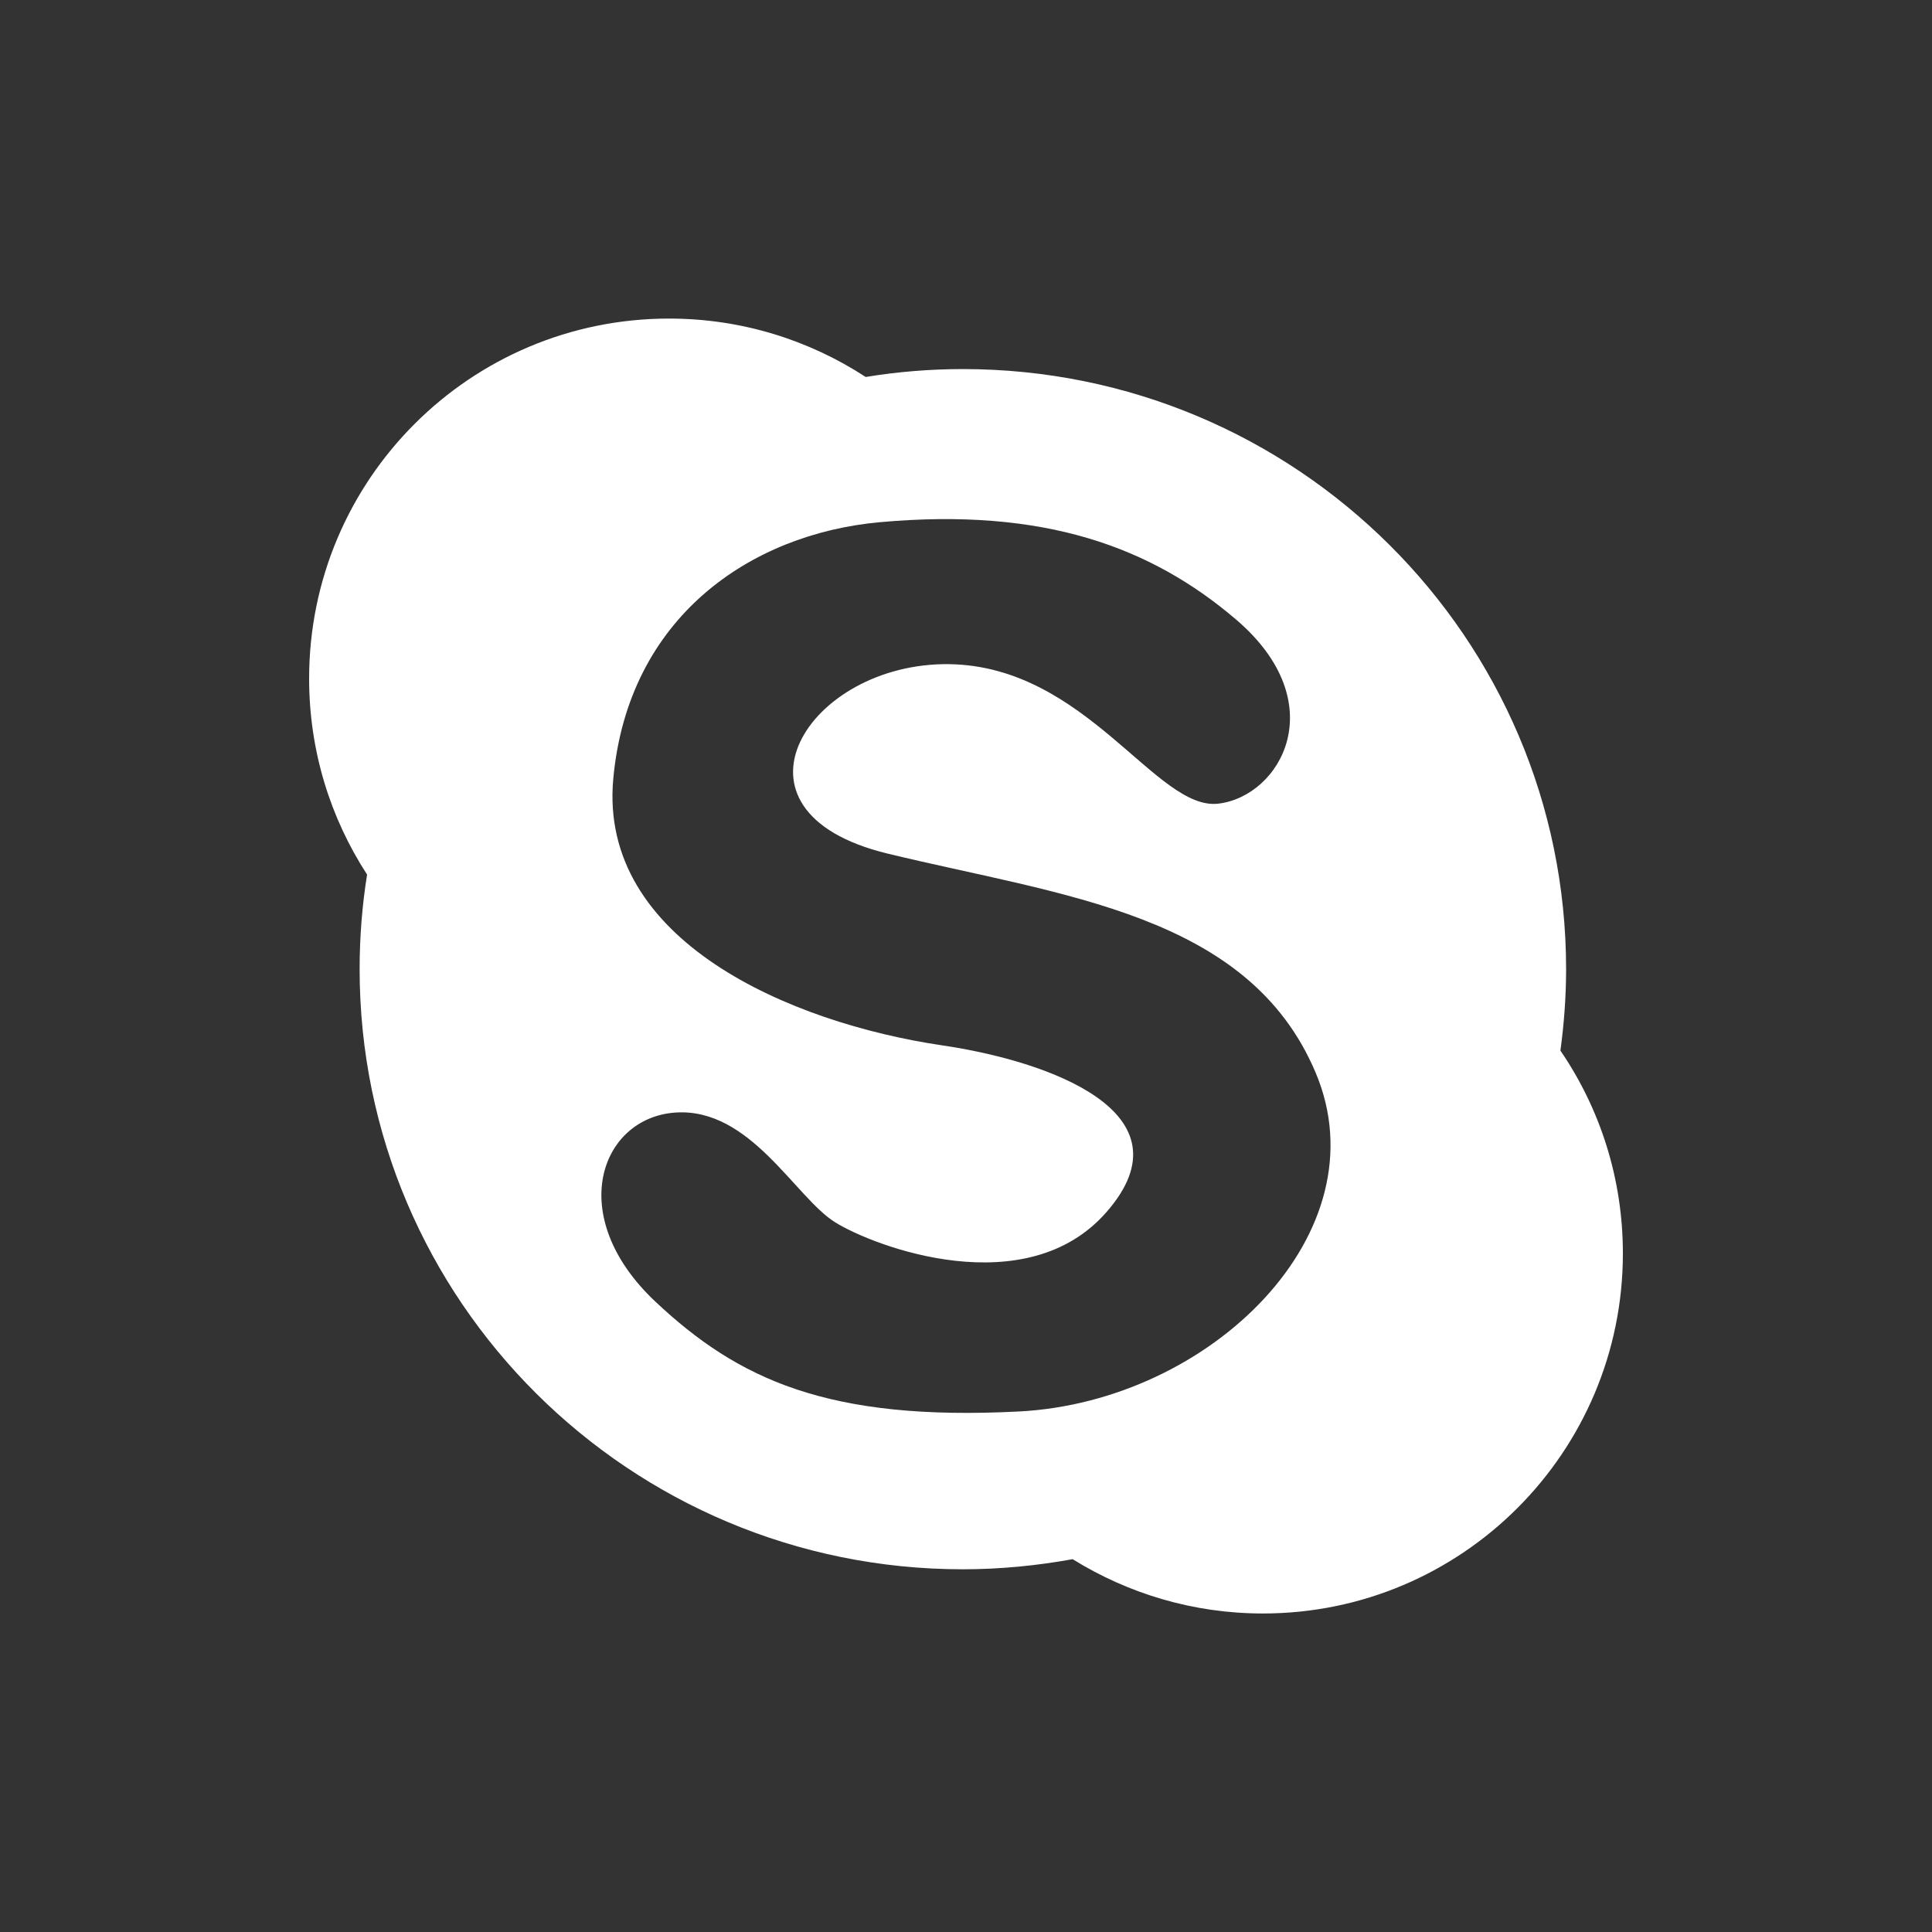 <?xml version="1.0" encoding="utf-8"?>
<!-- Generator: Adobe Illustrator 16.0.0, SVG Export Plug-In . SVG Version: 6.00 Build 0)  -->
<!DOCTYPE svg PUBLIC "-//W3C//DTD SVG 1.1//EN" "http://www.w3.org/Graphics/SVG/1.1/DTD/svg11.dtd">
<svg version="1.1" id="Layer_1" xmlns="http://www.w3.org/2000/svg" xmlns:xlink="http://www.w3.org/1999/xlink" x="0px" y="0px"
	 width="100px" height="100px" viewBox="0 0 100 100" enable-background="new 0 0 100 100" xml:space="preserve">
<rect x="0" y="0" width="100" height="100" fill="#333333" stroke="none"/>
<path fill="#FFFFFF" d="M80.767,54.379c0.187-1.381,0.294-2.786,0.294-4.215c0-17.153-13.98-31.061-31.224-31.061
	c-1.713,0-3.395,0.141-5.029,0.409c-2.931-1.91-6.42-3.023-10.175-3.023C24.336,16.488,16,24.83,16,35.123
	c0,3.745,1.103,7.224,3,10.145c-0.255,1.596-0.386,3.231-0.386,4.896c0,17.156,13.974,31.062,31.223,31.062
	c1.946,0,3.842-0.19,5.683-0.523c2.862,1.776,6.234,2.811,9.849,2.811C75.661,83.513,84,75.168,84,64.877
	C84,60.986,82.811,57.369,80.767,54.379z M52.754,73.057c-9.92,0.516-14.564-1.679-18.817-5.671
	c-4.75-4.458-2.843-9.543,1.028-9.801c3.868-0.259,6.189,4.384,8.254,5.676c2.061,1.286,9.907,4.218,14.05-0.521
	c4.513-5.155-3.001-7.824-8.507-8.633c-7.863-1.164-17.791-5.417-17.019-13.8c0.772-8.377,7.117-12.672,13.792-13.278
	c8.511-0.772,14.05,1.29,18.432,5.028c5.068,4.321,2.327,9.151-0.902,9.539c-3.216,0.386-6.826-7.105-13.917-7.219
	c-7.308-0.115-12.248,7.605-3.225,9.8c9.026,2.192,18.692,3.092,22.175,11.345C71.581,63.774,62.686,72.539,52.754,73.057z"/>
</svg>
